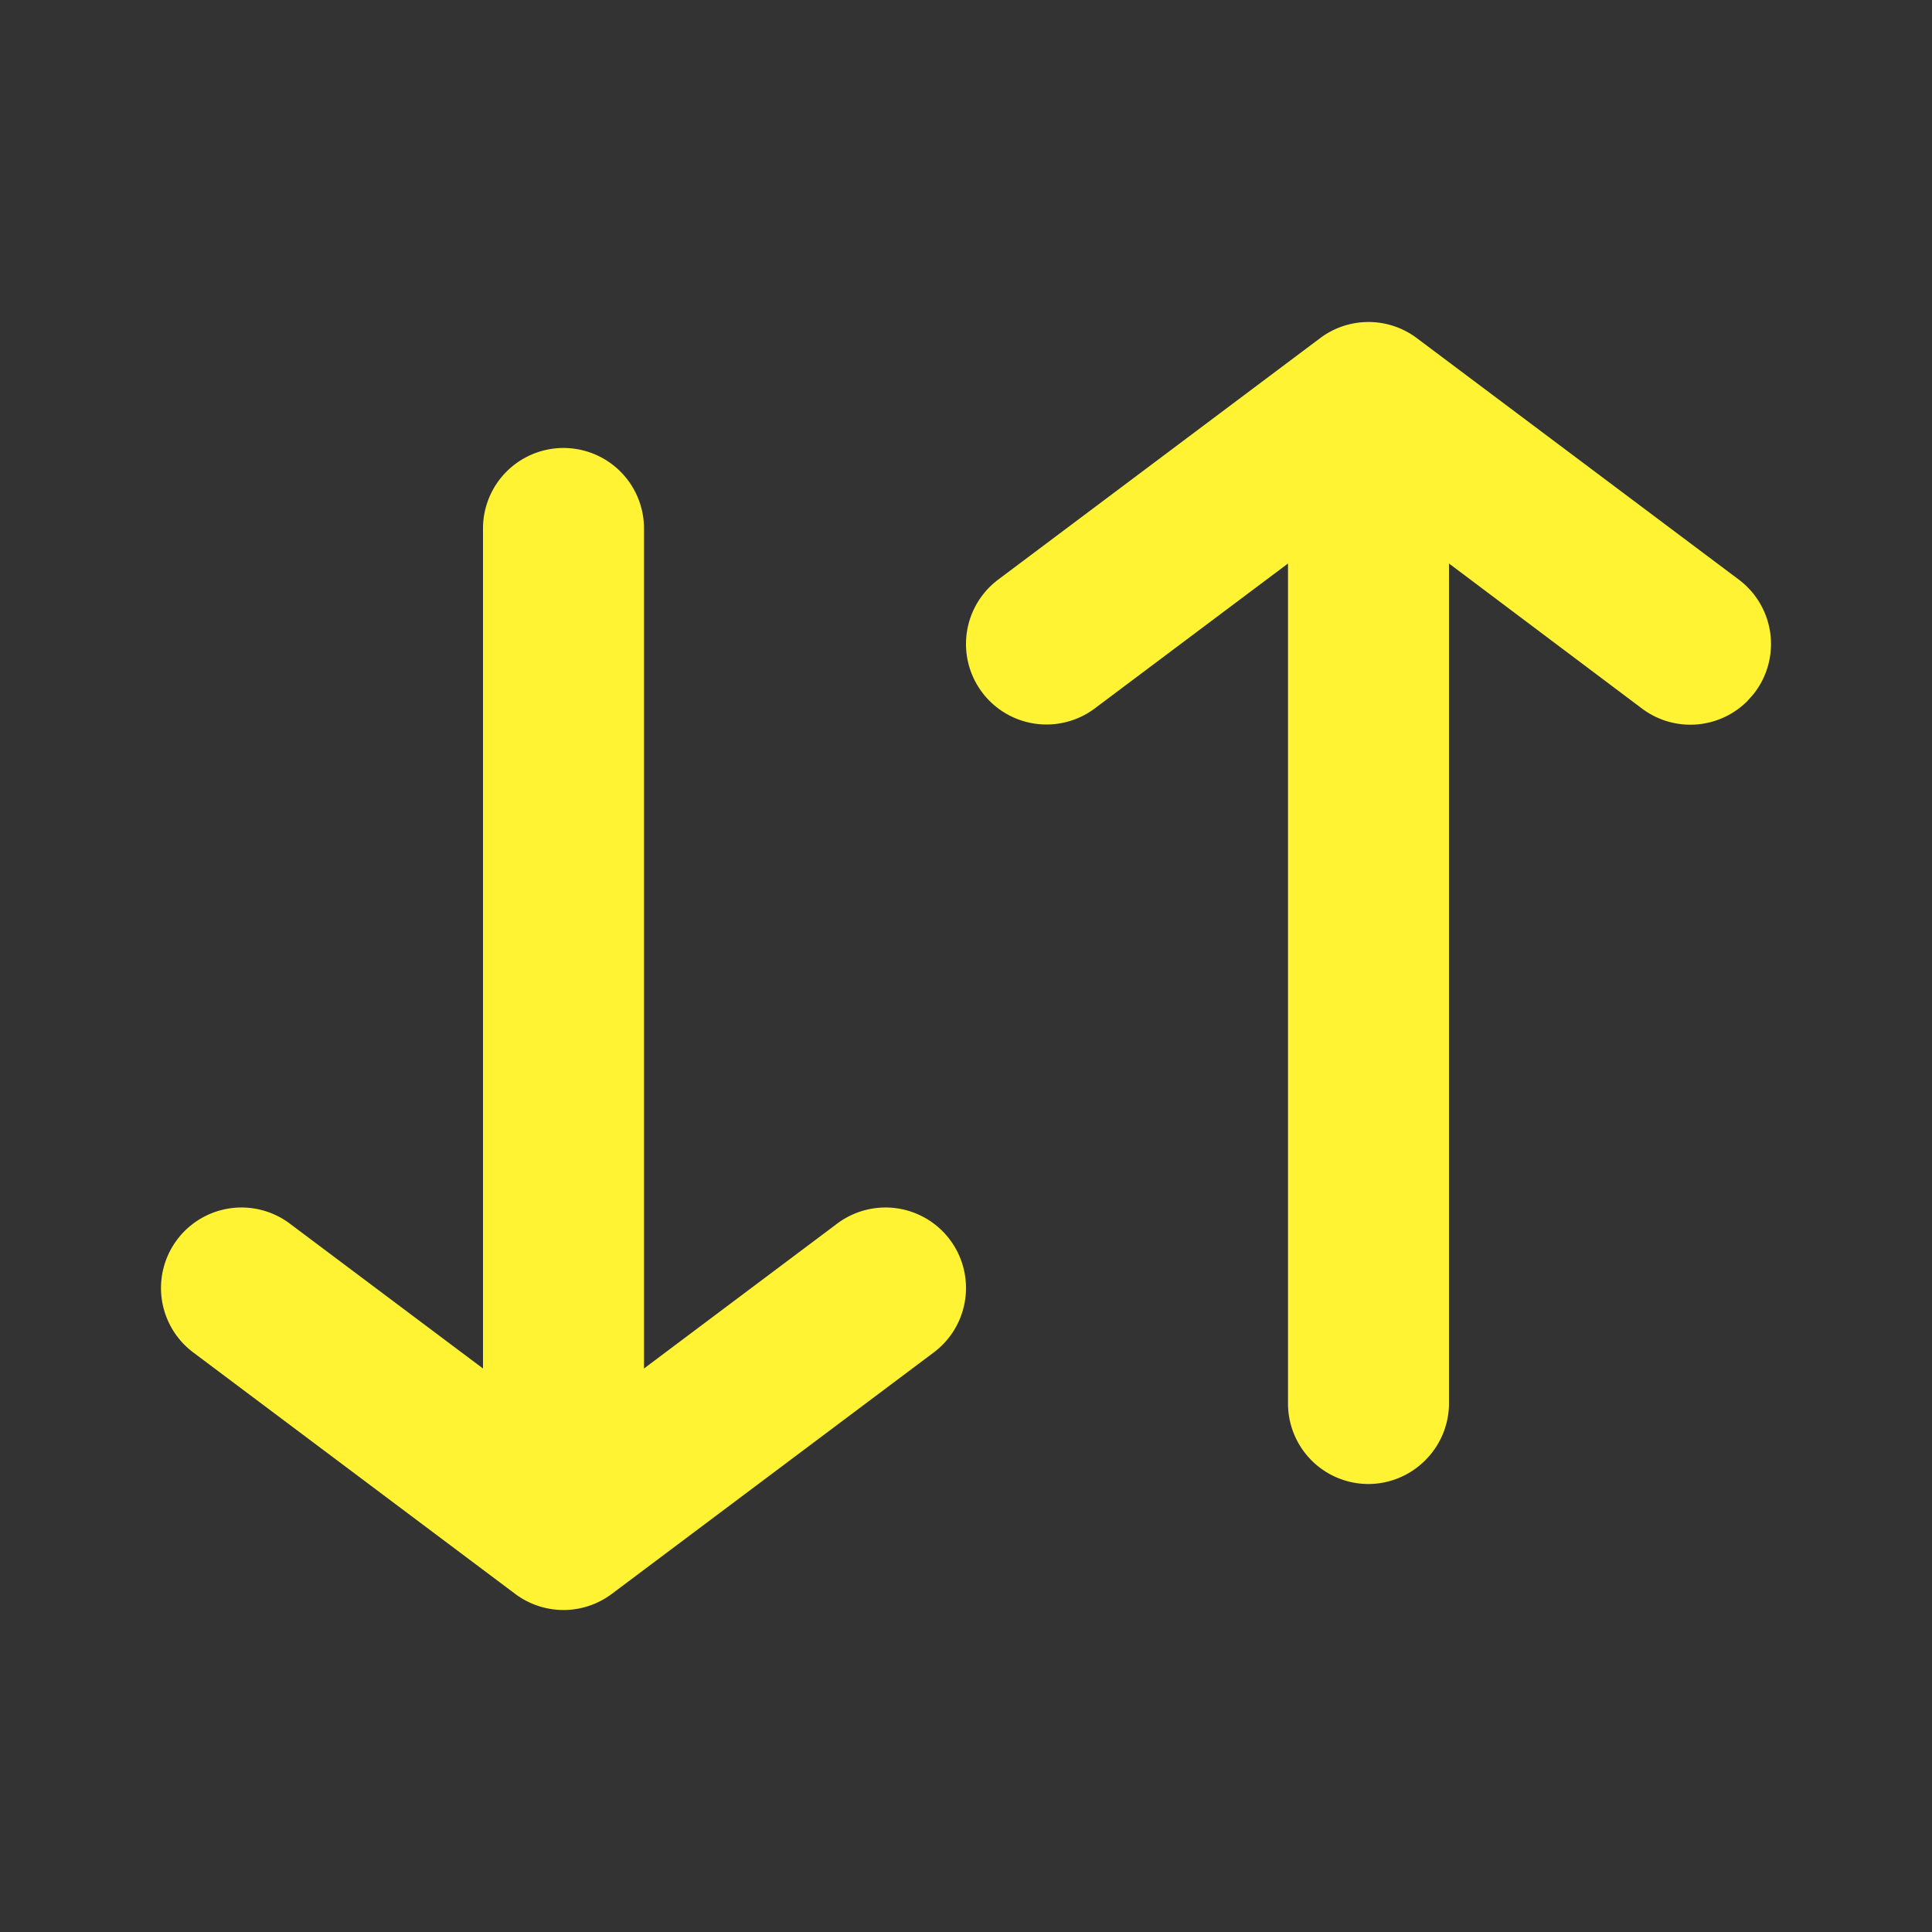 <svg xmlns="http://www.w3.org/2000/svg" xmlns:xlink="http://www.w3.org/1999/xlink" viewBox="0 0 48 48"><rect x="0" y="0" width="48" height="48" fill="#333333" stroke="none"/><defs><style>.cls-1{fill:#fff333;}.cls-2{opacity:0;}.cls-3{clip-path:url(#clip-path);}</style><clipPath id="clip-path"><rect class="cls-1" width="48" height="48"/></clipPath></defs><g id="icones"><g class="cls-2"><rect class="cls-1" width="48" height="48"/><g class="cls-3"><g class="cls-2"><rect class="cls-1" width="48" height="48"/><g class="cls-3"><rect class="cls-1" width="48" height="48"/></g></g></g></g><path class="cls-1" d="M4.8,33.6l8,6a2,2,0,0,0,2.4,0l8-6a2,2,0,1,0-2.4-3.2L16,34V13.13a2,2,0,0,0-2-2,2,2,0,0,0-2,2V34L7.2,30.4a2,2,0,1,0-2.4,3.2"/><path class="cls-1" d="M43.2,14.4l-8-6a2,2,0,0,0-2.4,0l-8,6a2,2,0,1,0,2.4,3.2L32,14V34.87a2,2,0,0,0,2,2,2,2,0,0,0,1.41-.59A2,2,0,0,0,36,34.87V14l4.79,3.6a2,2,0,0,0,2.62-.18c.06-.07.13-.14.19-.22a2,2,0,0,0-.4-2.8"/></g></svg>